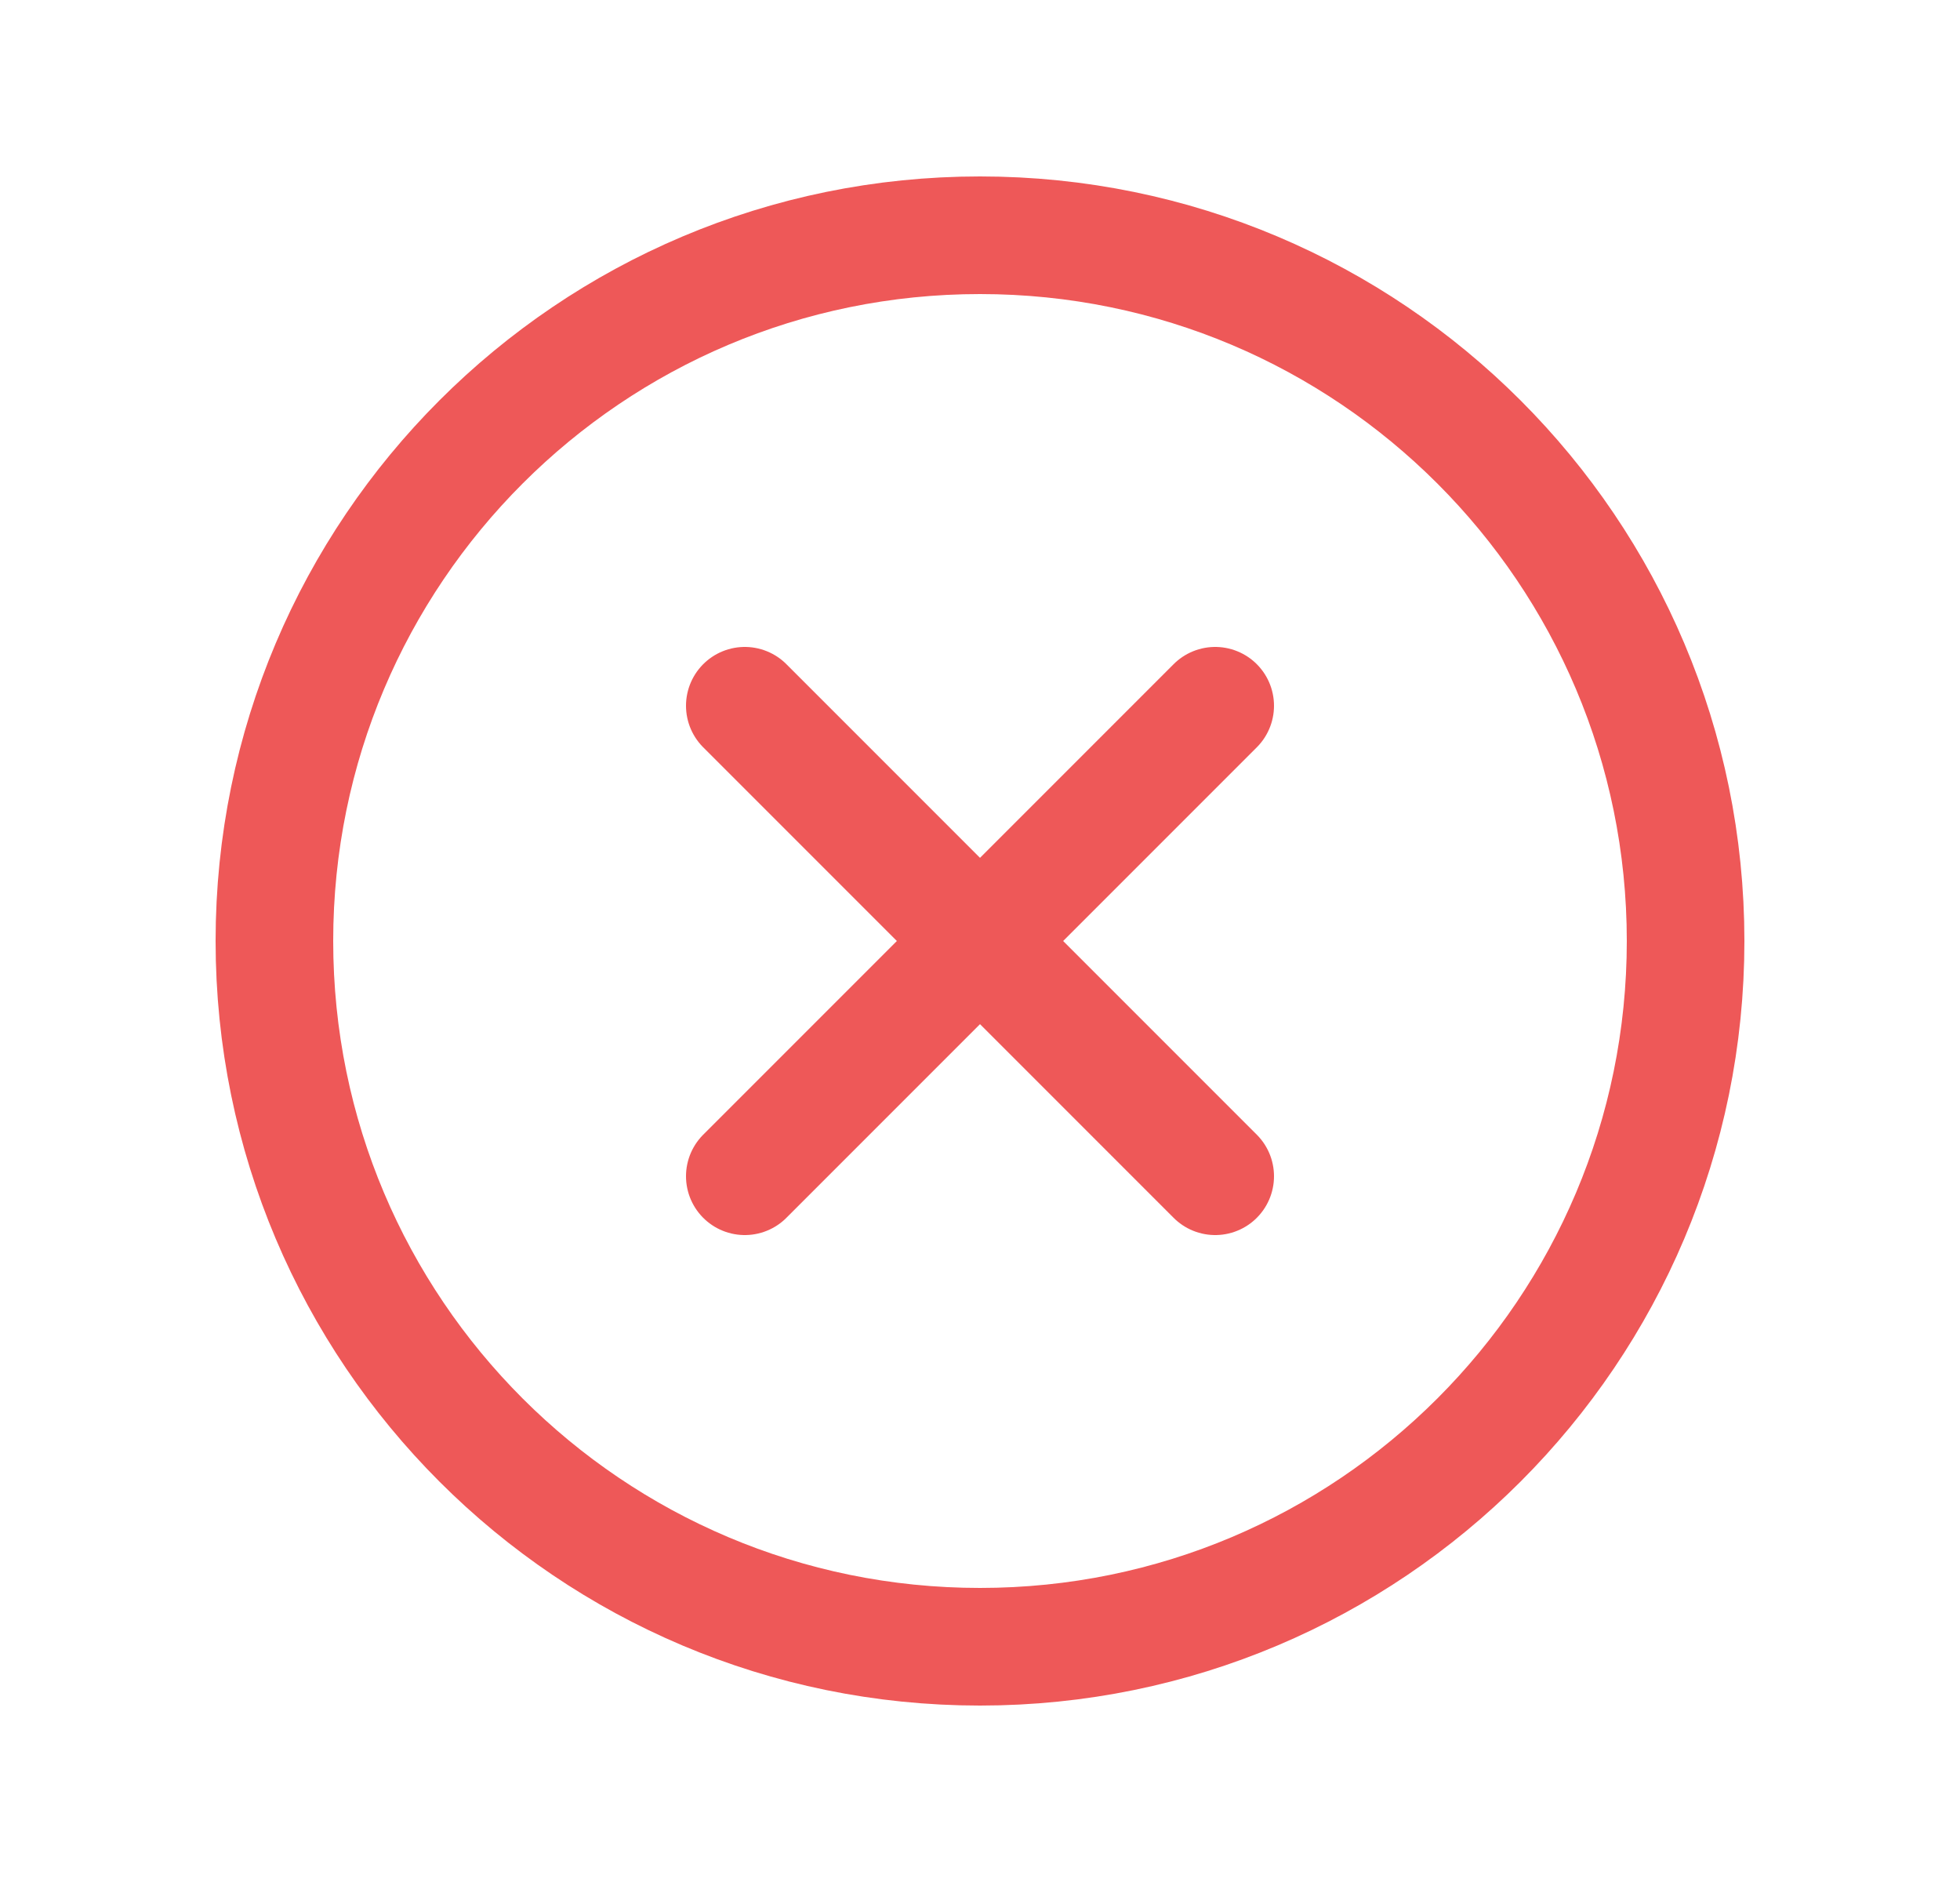 <svg width="25" height="24" viewBox="0 0 25 24" fill="none" xmlns="http://www.w3.org/2000/svg">
<path d="M12.5 21C17.471 21 21.5 16.971 21.5 12C21.5 7.029 17.471 3 12.5 3C7.529 3 3.5 7.029 3.5 12C3.5 16.971 7.529 21 12.5 21Z" stroke="#EE5858" stroke-width="1.5" stroke-miterlimit="10"/>
<path d="M15.5 9L9.5 15" stroke="#EE5858" stroke-width="1.5" stroke-linecap="round" stroke-linejoin="round"/>
<path d="M15.5 15L9.5 9" stroke="#EE5858" stroke-width="1.5" stroke-linecap="round" stroke-linejoin="round"/>
</svg>
